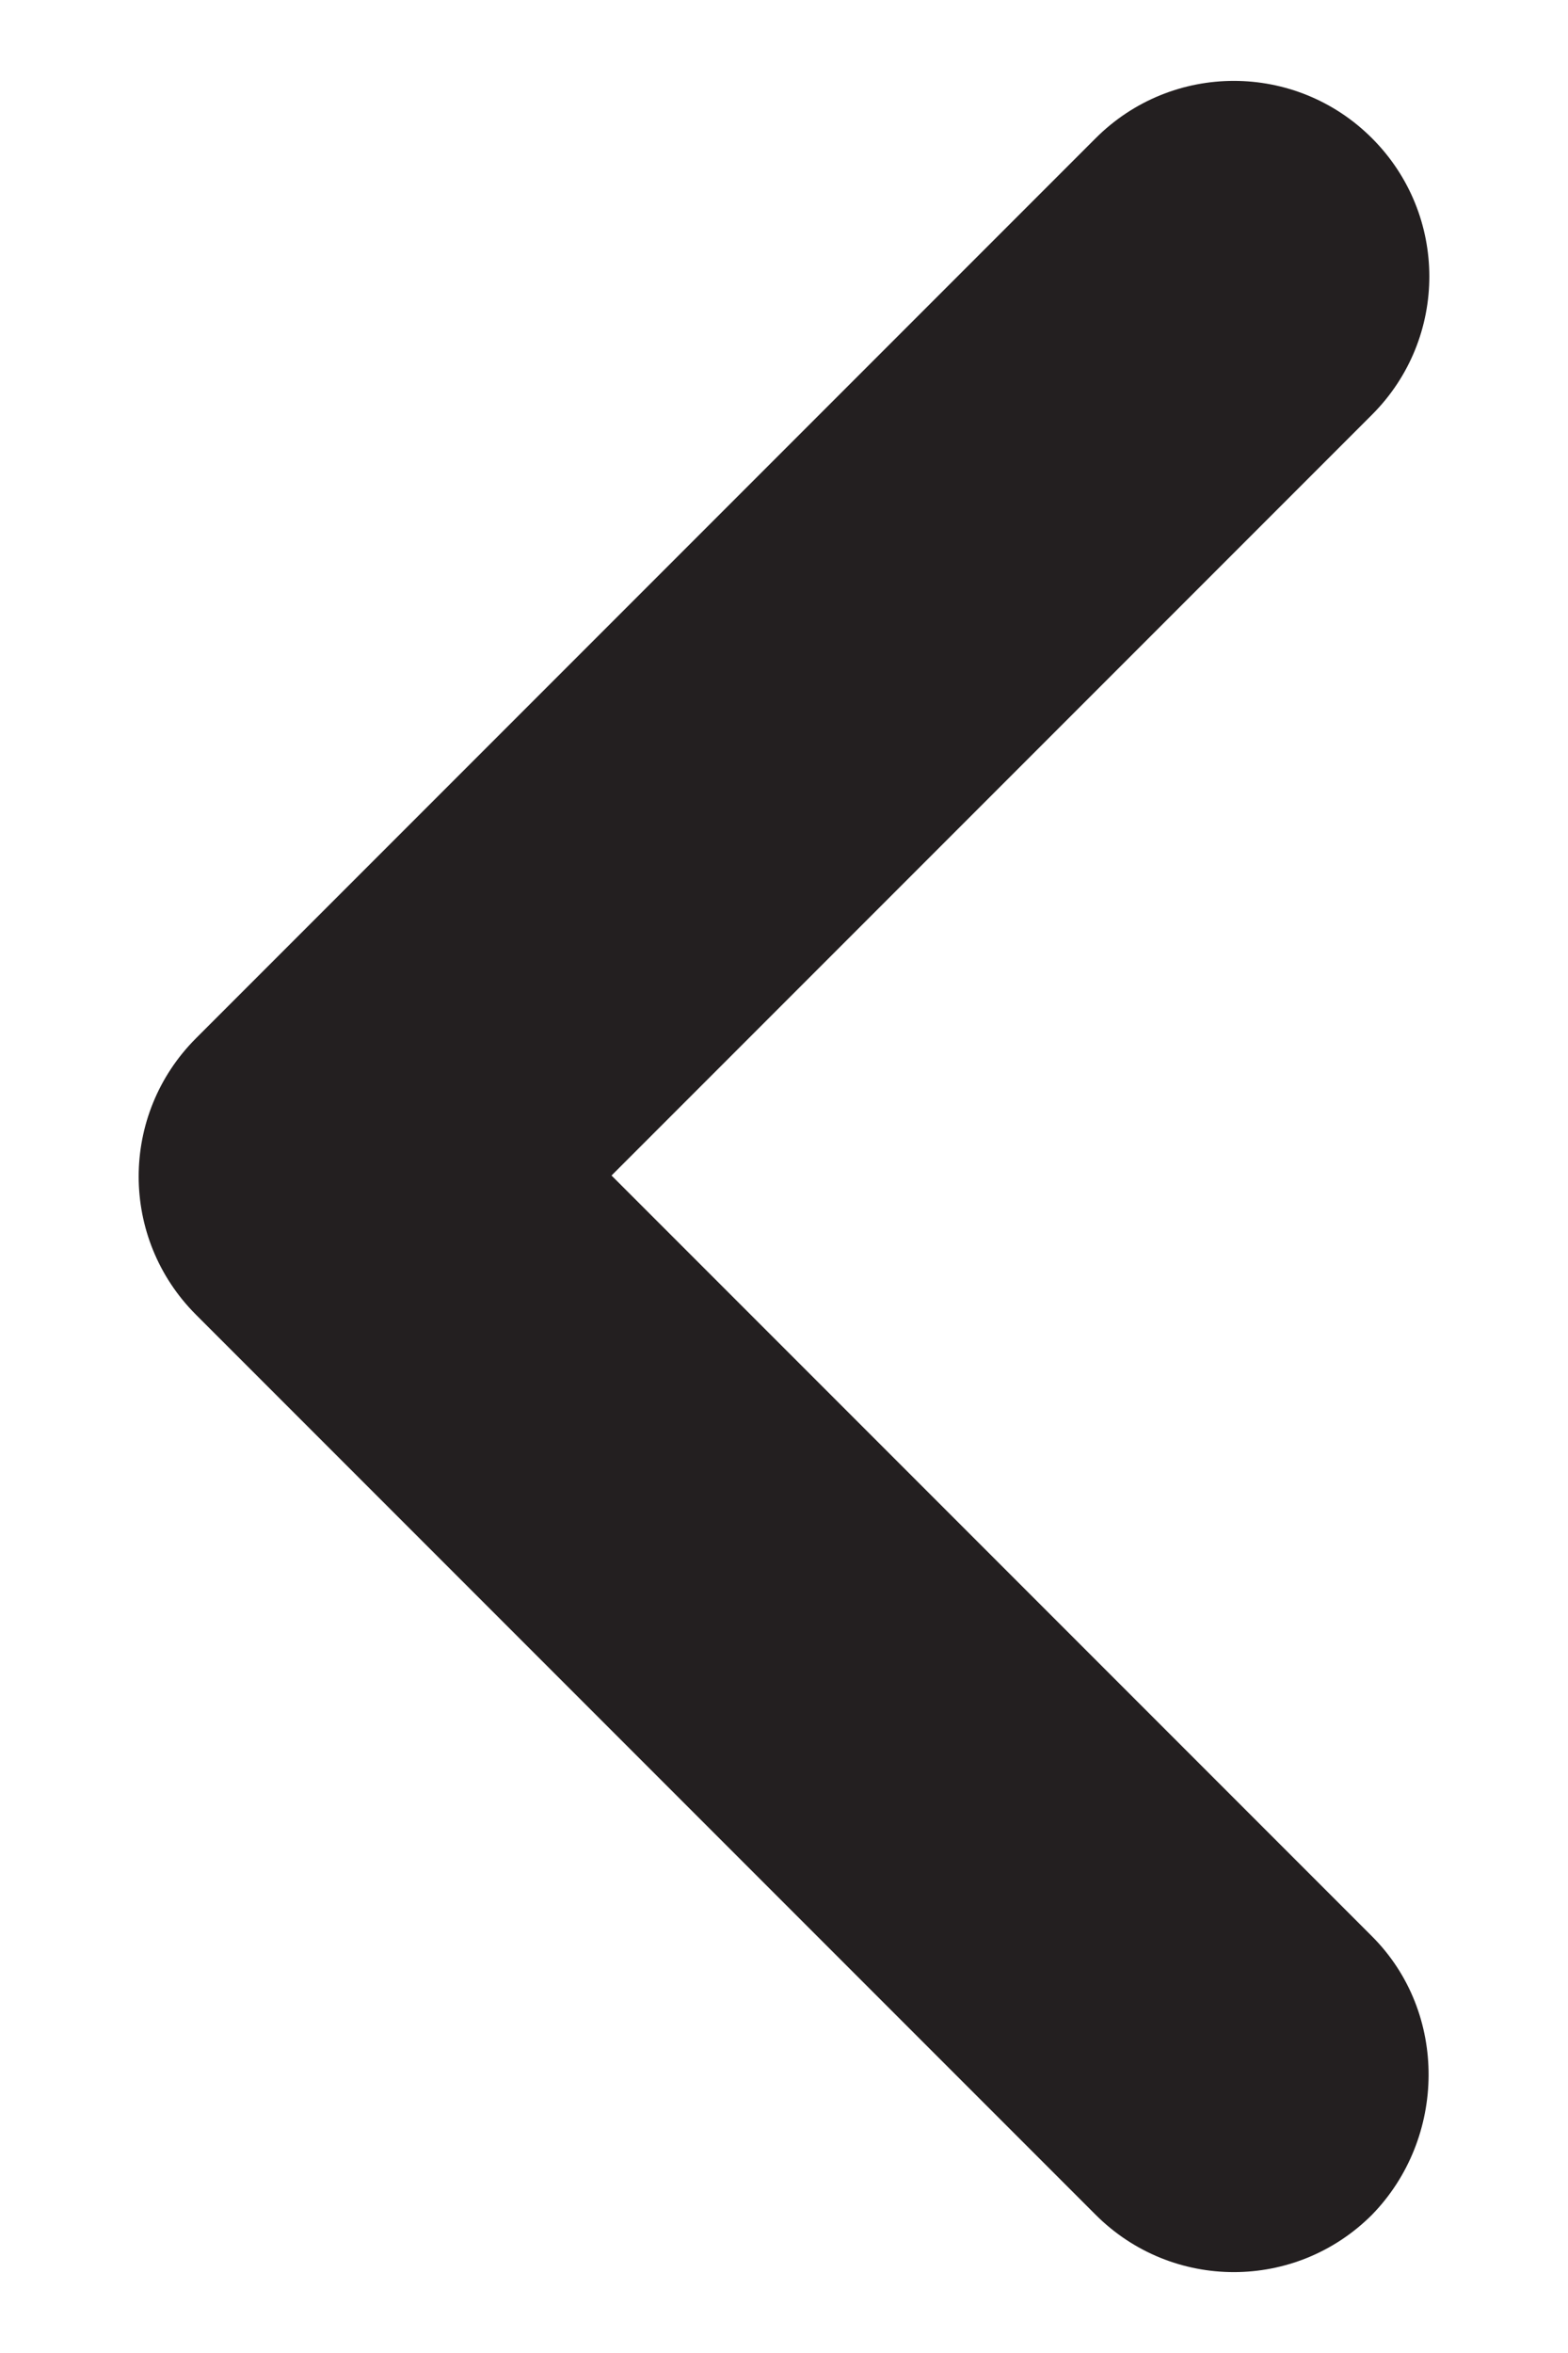 <svg width="8" height="12" viewBox="0 0 8 12" fill="none" xmlns="http://www.w3.org/2000/svg">
<path d="M7 9.875L3.12 5.995L7 2.115C7.39 1.725 7.39 1.095 7 0.705C6.61 0.315 5.98 0.315 5.59 0.705L1 5.295C0.61 5.685 0.61 6.315 1 6.705L5.59 11.295C5.98 11.685 6.61 11.685 7 11.295C7.38 10.905 7.39 10.265 7 9.875Z" fill="#231F20"/>
</svg>
